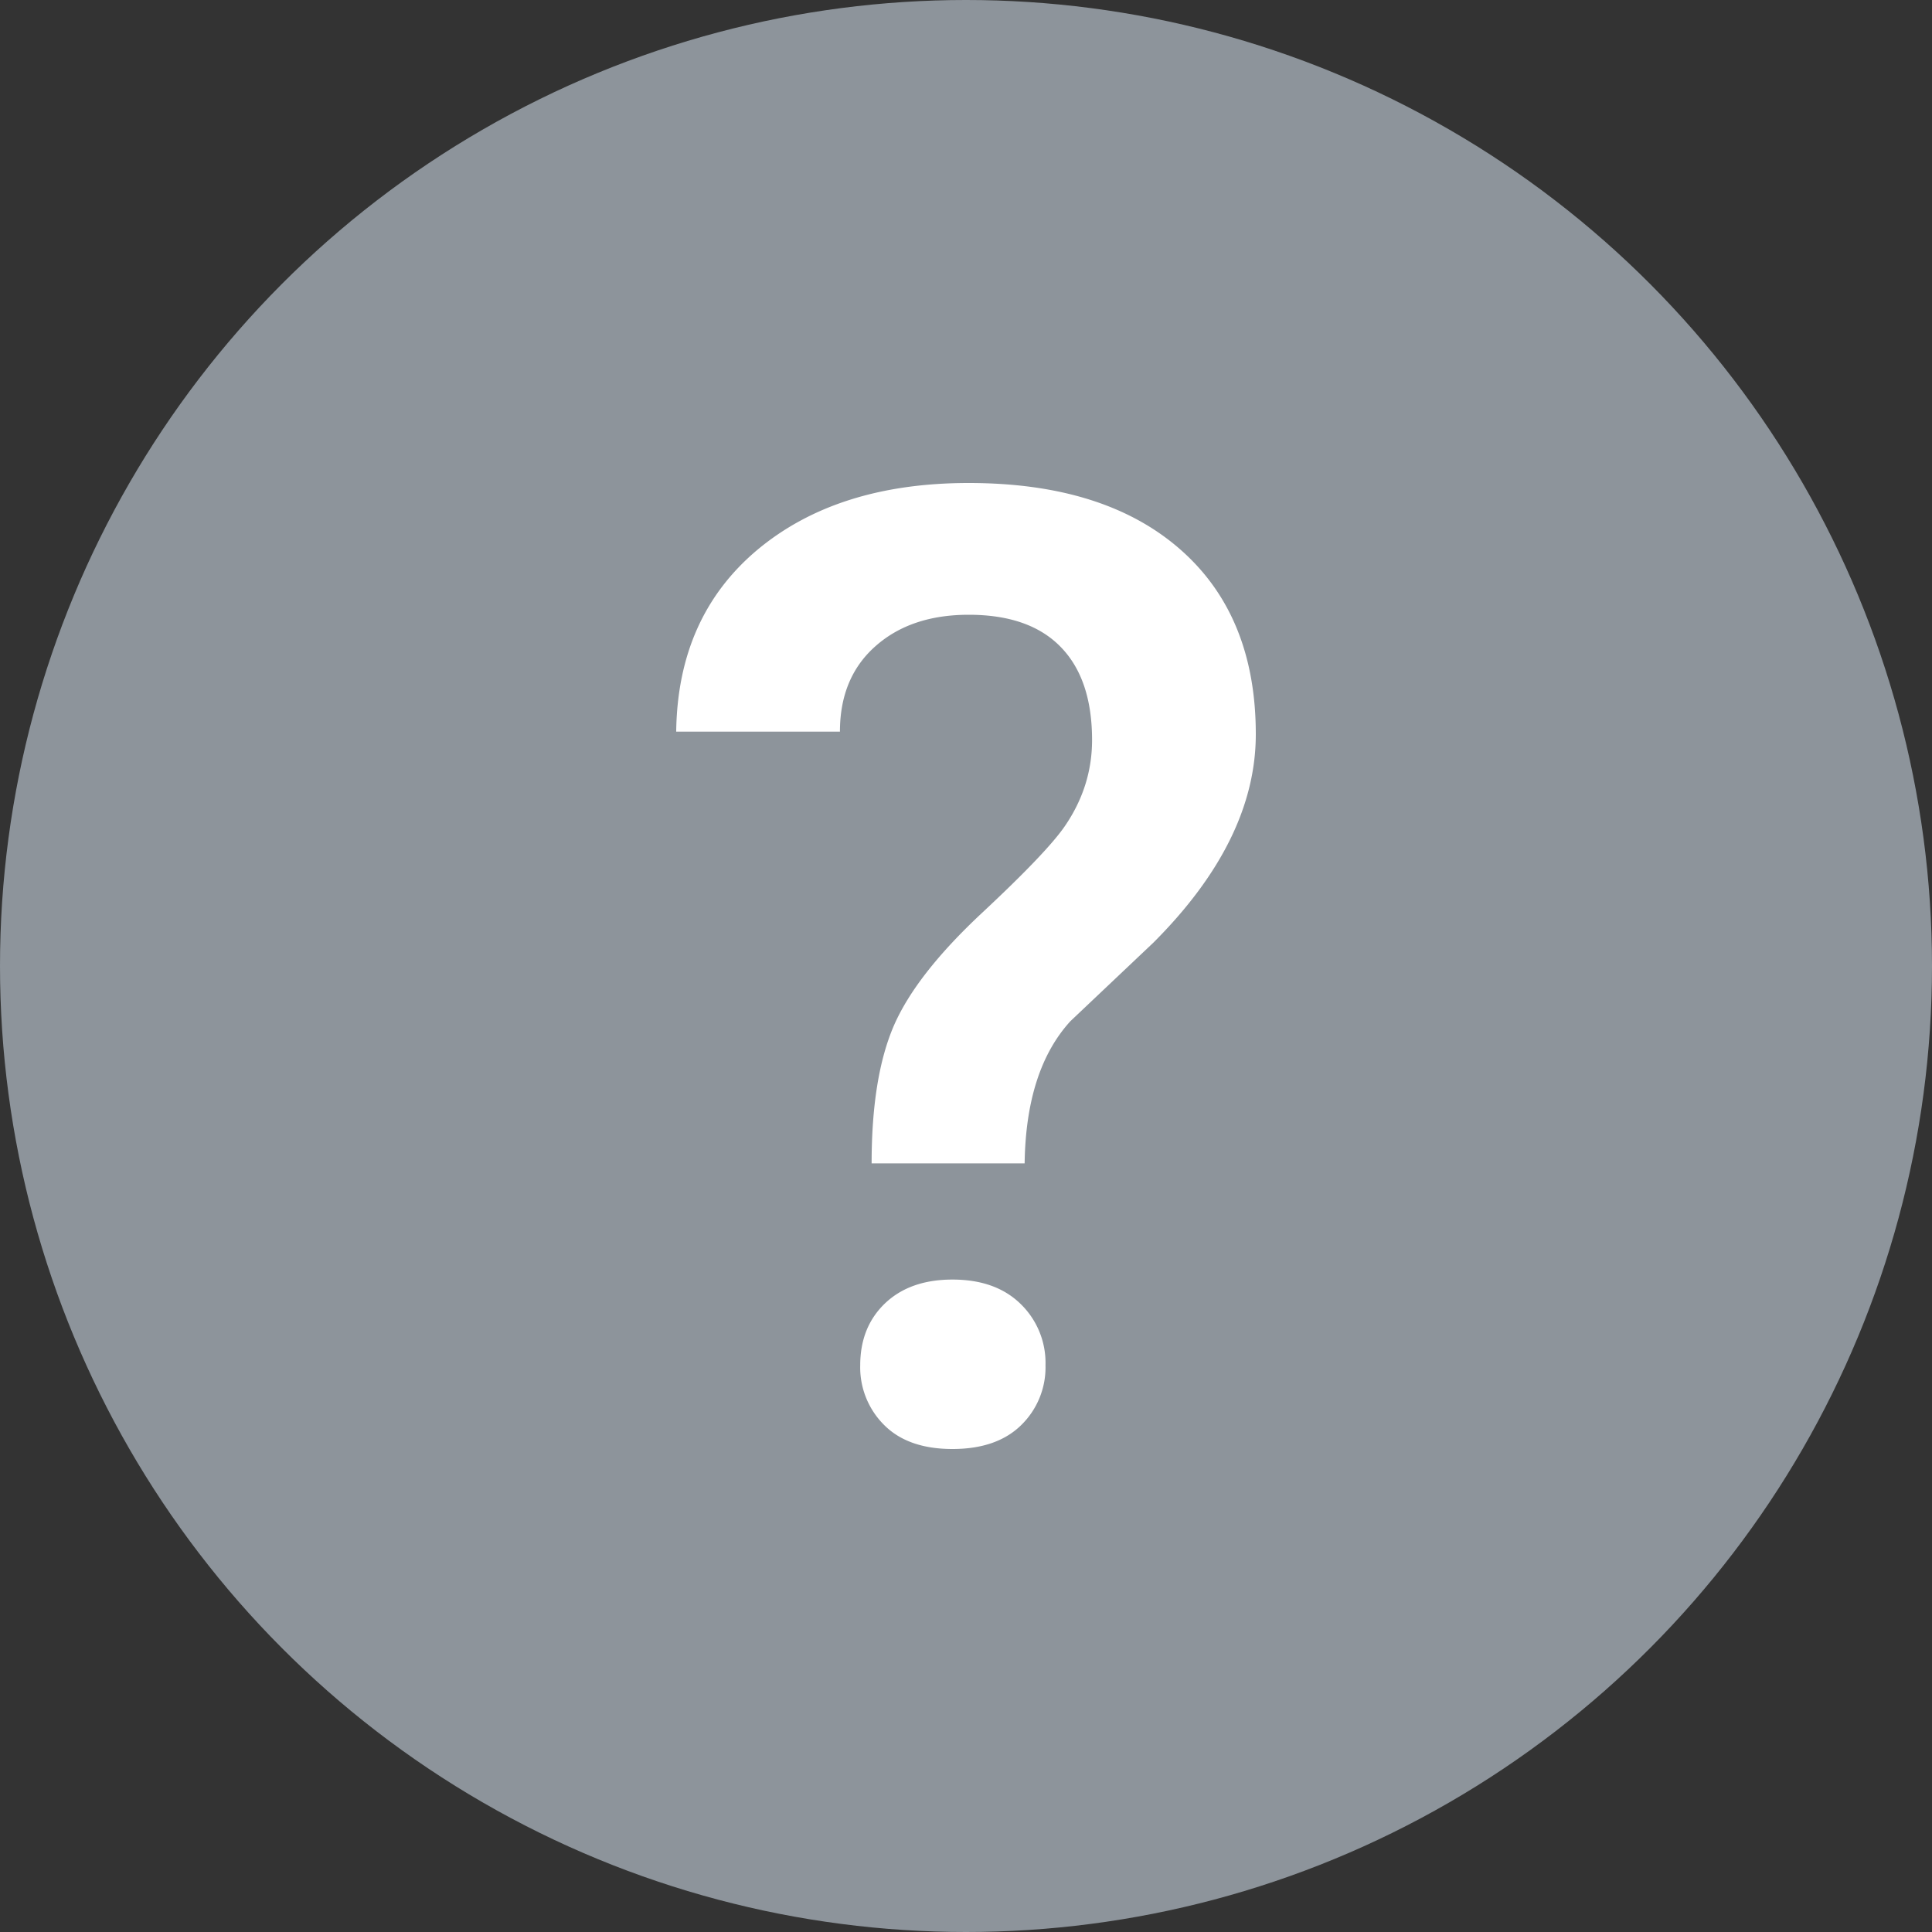 <svg xmlns="http://www.w3.org/2000/svg" width="20" height="20" version="1.1" viewBox="0 0 20 20"><rect x="0" y="0" width="20" height="20" fill="#333333" stroke="none"/><circle cx="10" cy="10" r="9.068" fill="#fff" style="paint-order:stroke fill markers"/><g fill-rule="evenodd" transform="translate(-2,-2)"><circle cx="12" cy="12" r="10" fill="#8d949b"/><path fill="#fff" d="m11.023 14.043c0-0.596 0.077-1.07 0.23-1.425 0.154-0.354 0.457-0.742 0.911-1.166 0.453-0.423 0.74-0.724 0.862-0.904 0.186-0.273 0.279-0.569 0.279-0.887 0-0.42-0.108-0.742-0.325-0.964-0.216-0.222-0.533-0.333-0.952-0.333-0.4 0-0.722 0.109-0.966 0.326-0.245 0.217-0.367 0.512-0.367 0.884h-1.695c0.01-0.793 0.29-1.42 0.84-1.882 0.552-0.461 1.28-0.692 2.188-0.692 0.935 0 1.664 0.228 2.187 0.685s0.785 1.096 0.785 1.916c0 0.73-0.353 1.45-1.06 2.157l-0.859 0.813c-0.307 0.336-0.465 0.827-0.474 1.472zm-0.118 2.09c0-0.264 0.086-0.478 0.258-0.642 0.172-0.163 0.404-0.245 0.697-0.245 0.298 0 0.533 0.084 0.705 0.252a0.85 0.85 0 0 1 0.258 0.635 0.835 0.835 0 0 1-0.25 0.618c-0.168 0.166-0.406 0.249-0.713 0.249s-0.543-0.083-0.708-0.249a0.841 0.841 0 0 1-0.247-0.618z"/></g></svg>